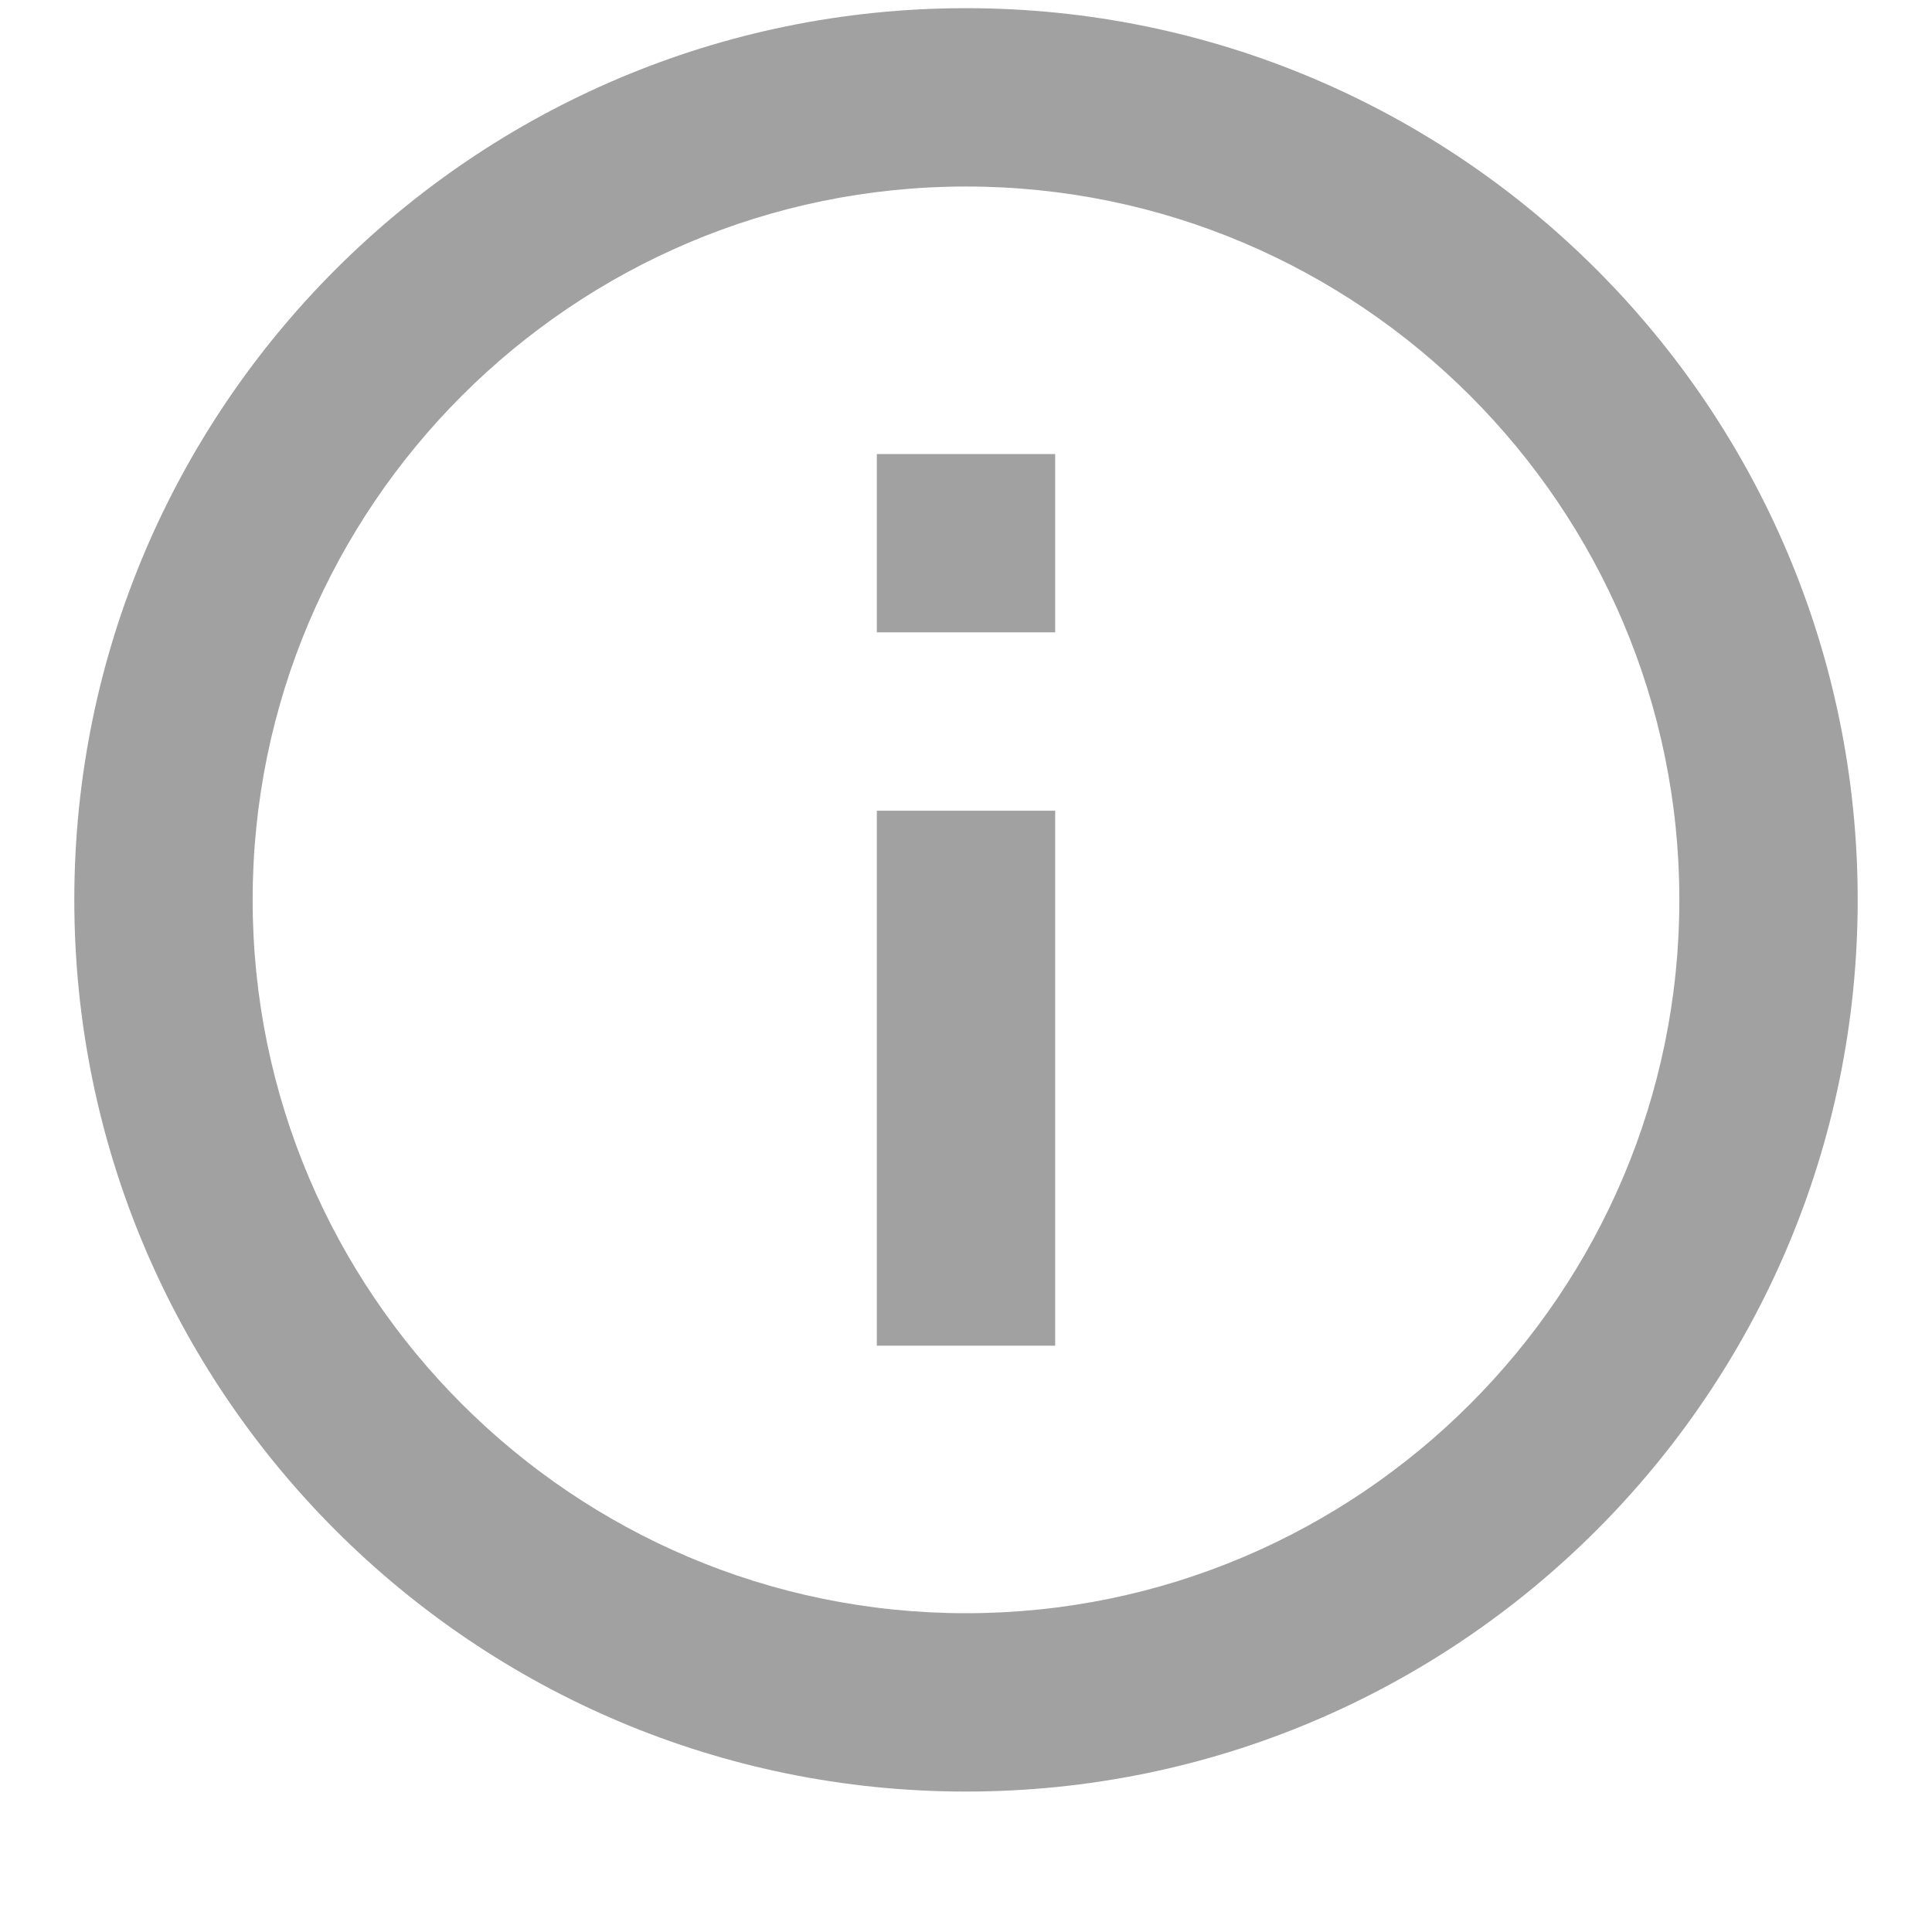 <svg width="13" height="13" viewBox="0 0 13 13" fill="none" xmlns="http://www.w3.org/2000/svg">
<path d="M5.9 3.055H7.1V4.255H5.9V3.055ZM5.9 5.455H7.1V9.055H5.9V5.455ZM6.5 0.055C3.188 0.055 0.5 2.743 0.5 6.055C0.5 9.367 3.188 12.055 6.5 12.055C9.812 12.055 12.5 9.367 12.5 6.055C12.5 2.743 9.812 0.055 6.5 0.055ZM6.5 10.855C3.854 10.855 1.7 8.701 1.7 6.055C1.7 3.409 3.854 1.255 6.5 1.255C9.146 1.255 11.3 3.409 11.3 6.055C11.3 8.701 9.146 10.855 6.5 10.855Z" fill="#A1A1A1"/>
</svg>
